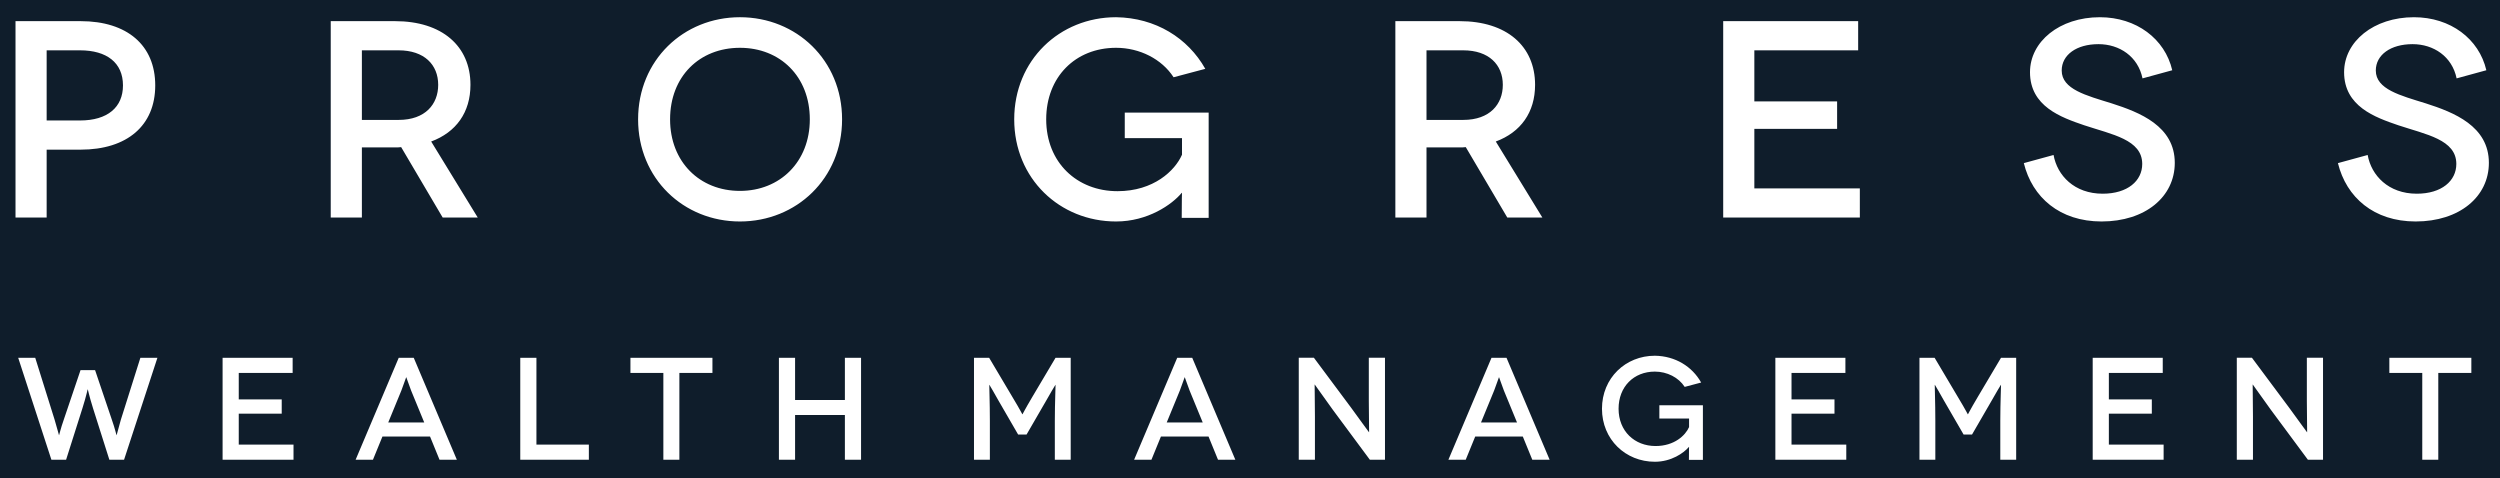<?xml version="1.0" encoding="utf-8"?>
<svg viewBox="106105.625 173999.141 91133.008 17437.703" xmlns="http://www.w3.org/2000/svg">
  <defs>
    <style type="text/css">
    .fil0 {fill:#0F1D2B}
    .fil2 {fill:white;fill-rule:nonzero}
    .fil1 {fill:url(#a)}
  </style>
  </defs>
  <rect class="fil0" x="106105.625" y="173999.141" width="91133.011" height="17437.703" style=""/>
  <path class="fil2" d="m111223 187041-711.42 2256.5c-95.6 329-148.56 562.7-153.95 562.7h-5.23c-5.39 0-53.11-233.7-169.96-562.7l-610.58-1805.1h-530.83l-610.58 1805.1c-116.85 329-164.58 562.7-169.96 562.7h-5.23c-5.23 0-58.35-233.7-159.19-562.7l-706.18-2256.5h-621.2l1210.5 3716.4h536.22l594.57-1874.1c148.72-467.25 185.82-690.17 191.21-690.17h5.23c5.39 0 42.49 217.54 191.21 690.17l594.57 1874.1h536.22l1215.8-3716.4h-621.2zm3586 3164.2v-1125.6h1566.2v-520.21h-1566.2v-966.21h1964.4v-552.23h-2553.6v3716.4h2585.5v-552.23h-1996.3zm7318.3 552.23h631.82l-1571.4-3716.4h-546.84l-1571.6 3716.4h631.82l345.16-844.13h1736l345.01 844.13zm-1868.7-1359.2 477.72-1162.6c79.75-201.68 169.96-483.11 175.2-483.11h5.39c5.39 0 95.6 281.43 175.2 483.11l477.87 1162.6h-1311.4zm5401.8 807.02v-3164.2h-589.33v3716.4h2500.5v-552.23h-1911.2zm3426.7-3164.2v552.23h1199.9v3164.2h583.94v-3164.2h1205.3v-552.23h-2989.2zm7817.4 0v1539.7h-1815.7v-1539.7h-589.18v3716.4h589.18v-1629.9h1815.7v1629.9h589.33v-3716.4h-589.33zm7679.3 0-844.13 1422.8c-302.52 509.74-355.63 637.06-360.87 637.06h-5.39c-5.39 0-58.35-127.32-366.41-637.06l-844.13-1422.8h-552.08v3716.4h578.71v-1417.6c0-674.16-26.63-1311.4-21.25-1311.4h5.23c5.39 0 228.31 393.04 323.92 562.85l722.04 1247.6h307.91l722.04-1247.6c95.6-169.81 323.92-562.85 329.15-562.85h5.23c5.39 0-26.48 637.21-26.48 1311.4v1417.6h578.71v-3716.4h-552.23zm5922.1 3716.4h631.82l-1571.6-3716.4h-546.84l-1571.4 3716.4h631.67l345.16-844.13h1736.1l345.01 844.13zm-1868.8-1359.2 477.87-1162.6c79.59-201.68 169.96-483.11 175.2-483.11h5.39c5.23 0 95.45 281.43 175.2 483.11l477.72 1162.6h-1311.4zm7366.2-2357.2v1582.2c0 583.94 16.01 1130.8 10.62 1130.8h-5.39c-5.23 0-376.88-520.21-642.45-881.38l-1364.3-1831.6h-552.08v3716.4h589.33v-1576.8c0-663.69-16.01-1162.6-10.78-1162.6h5.39c5.39 0 323.92 461.86 653.07 913.1l1353.7 1826.4h552.23v-3716.4h-589.33zm5959.2 3716.4h631.82l-1571.6-3716.4h-546.84l-1571.4 3716.4h631.67l345.16-844.13h1736l345.16 844.13zm-1868.8-1359.2 477.87-1162.6c79.59-201.68 169.81-483.11 175.2-483.11h5.23c5.39 0 95.6 281.43 175.2 483.11l477.87 1162.6h-1311.4zm7583.9 892c0 5.39-5.39 100.84-5.39 472.48h509.74v-1990.8h-1587.4v482.95h1083.1v313.29c-132.71 302.67-536.22 690.17-1221.2 690.17-764.53 0-1348.5-541.45-1348.5-1359.1 0-801.63 552.23-1353.9 1322-1353.9 445.85 0 865.37 212.46 1088.3 557.46l599.96-159.19c-329.15-584.1-939.73-966.36-1688.2-976.83-1067.2 0-1927.2 812.26-1927.2 1932.4s859.98 1932.4 1927.2 1932.4c599.96 0 1056.4-318.53 1242.2-541.45h5.39zm3734.8-84.98v-1125.6h1566.2v-520.21h-1566.2v-966.21h1964.3v-552.23h-2553.6v3716.4h2585.5v-552.23h-1996.2zm7636.8-3164.2-844.13 1422.8c-302.67 509.74-355.79 637.06-361.02 637.06h-5.39c-5.23 0-58.35-127.32-366.25-637.06l-844.13-1422.8h-552.08v3716.4h578.56v-1417.6c0-674.16-26.48-1311.4-21.25-1311.4h5.39c5.23 0 228.31 393.04 323.76 562.85l722.04 1247.6h307.91l722.04-1247.6c95.6-169.81 323.92-562.85 329.31-562.85h5.23c5.23 0-26.48 637.21-26.48 1311.4v1417.6h578.71v-3716.4h-552.23zm3931.2 3164.2v-1125.6h1566v-520.21h-1566v-966.21h1964.3v-552.23h-2553.6v3716.4h2585.5v-552.23h-1996.2zm7217.5-3164.2v1582.2c0 583.94 15.86 1130.8 10.62 1130.8h-5.39c-5.23 0-376.88-520.21-642.45-881.38l-1364.3-1831.6h-552.08v3716.4h589.18v-1576.8c0-663.69-15.86-1162.6-10.62-1162.6h5.39c5.23 0 323.76 461.86 652.92 913.1l1353.9 1826.4h552.23v-3716.4h-589.33zm3007.3 0v552.23h1199.9v3164.2h583.94v-3164.2h1205.2v-552.23h-2989z"/>
  <path class="fil2" d="m106671 174770v7159.6h1135.2v-2475.1h1237.5c1698 0 2720.8-879.69 2720.8-2342.2 0-1462.7-1022.9-2342.2-2720.8-2342.2h-2372.7zm1135.2 3620.7v-2557h1217.2c971.6 0 1564.9 450.01 1564.9 1278.6 0 797.79-562.7 1278.4-1564.9 1278.4h-1217.2zm15715 3538.9-1697.8-2771.8c910.33-337.62 1431.9-1063.8 1431.9-2066 0-1411.6-1033-2321.8-2751.4-2321.8h-2342.1v7159.6h1135.4v-2557h1206.7c82.06 0 153.49 0 225.08-10.16l1513.8 2567.2h1278.4zm-4224-3559.4v-2536.5h1339.7c930.8 0 1442.2 521.59 1442.2 1258.1 0 705.72-470.48 1278.4-1442.2 1278.4h-1339.7zm10069-20.32c0 2158 1657 3722.9 3712.7 3722.9 2056 0 3723-1564.9 3723-3722.9 0-2158.3-1667-3723-3723-3723-2055.7 0-3712.7 1564.8-3712.7 3723zm1166 0c0-1565.1 1074-2608.3 2546.7-2608.3 1462.7 0 2547 1043.2 2547 2608.3 0 1544.3-1084.3 2608.1-2547 2608.1-1472.7 0-2546.7-1063.8-2546.7-2608.1zm18661 2679.6c0 10.31-10.16 194.44-10.16 910.48h981.91v-3835.6h-3058.3v930.65h2086.5v603.65c-255.56 582.87-1033 1329.5-2352.4 1329.5-1472.9 0-2598-1043.3-2598-2618.3 0-1544.5 1063.8-2608.3 2546.7-2608.3 859.21 0 1667.3 409.05 2096.8 1074l1155.9-306.98c-634.29-1124.9-1810.3-1861.4-3252.7-1881.8-2055.7 0-3712.7 1564.8-3712.7 3723 0 2158 1657 3722.9 3712.7 3722.9 1155.9 0 2035.4-613.66 2393.5-1043.3h10.16zm13137 900.16-1698-2771.8c910.48-337.62 1432.1-1063.8 1432.1-2066 0-1411.6-1033.2-2321.8-2751.4-2321.8h-2342.1v7159.6h1135.2v-2557h1206.8c81.9 0 153.49 0 225.08-10.16l1513.8 2567.2h1278.4zm-4224.2-3559.4v-2536.5h1339.8c930.8 0 1442.2 521.59 1442.2 1258.1 0 705.72-470.63 1278.4-1442.2 1278.4h-1339.8zm11951 2495.7v-2168.4h3017.2v-1002.4h-3017.2v-1861.4h3784.5v-1063.7h-4919.7v7159.6h4981v-1063.7h-3845.8zm15234-4306.1c-265.88-1145.6-1309.2-1933-2638.8-1933-1472.9 0-2546.8 889.85-2546.8 2004.6 0 1247.8 1135.4 1646.7 1974 1933.2 1012.6 337.47 2117.2 521.59 2117.2 1411.4 0 613.66-531.75 1084.1-1442.1 1084.1-1033 0-1657-664.77-1789.9-1411.6l-1084.3 296.82c306.83 1247.6 1309.2 2127.3 2833.2 2127.3 1595.6 0 2669.6-900.01 2669.6-2137.6 0-1339.8-1278.6-1841.1-2301.3-2168.3-920.49-286.51-1820.6-511.43-1820.6-1196.8 0-572.71 542.07-961.28 1339.8-961.28 767.15 0 1442.1 450.01 1605.9 1247.8l1084.1-296.67zm11450 0c-265.88-1145.6-1309.2-1933-2638.8-1933-1472.9 0-2546.8 889.85-2546.8 2004.6 0 1247.8 1135.4 1646.7 1974 1933.2 1012.6 337.47 2117.2 521.59 2117.2 1411.4 0 613.66-531.75 1084.1-1442.1 1084.1-1033 0-1657-664.77-1789.9-1411.6l-1084.3 296.82c306.98 1247.6 1309.2 2127.3 2833.2 2127.3 1595.6 0 2669.6-900.01 2669.6-2137.6 0-1339.8-1278.6-1841.1-2301.3-2168.3-920.49-286.51-1820.6-511.43-1820.6-1196.8 0-572.71 542.07-961.28 1339.8-961.28 767.15 0 1442.2 450.01 1605.9 1247.8l1084.1-296.67z"/>
</svg>